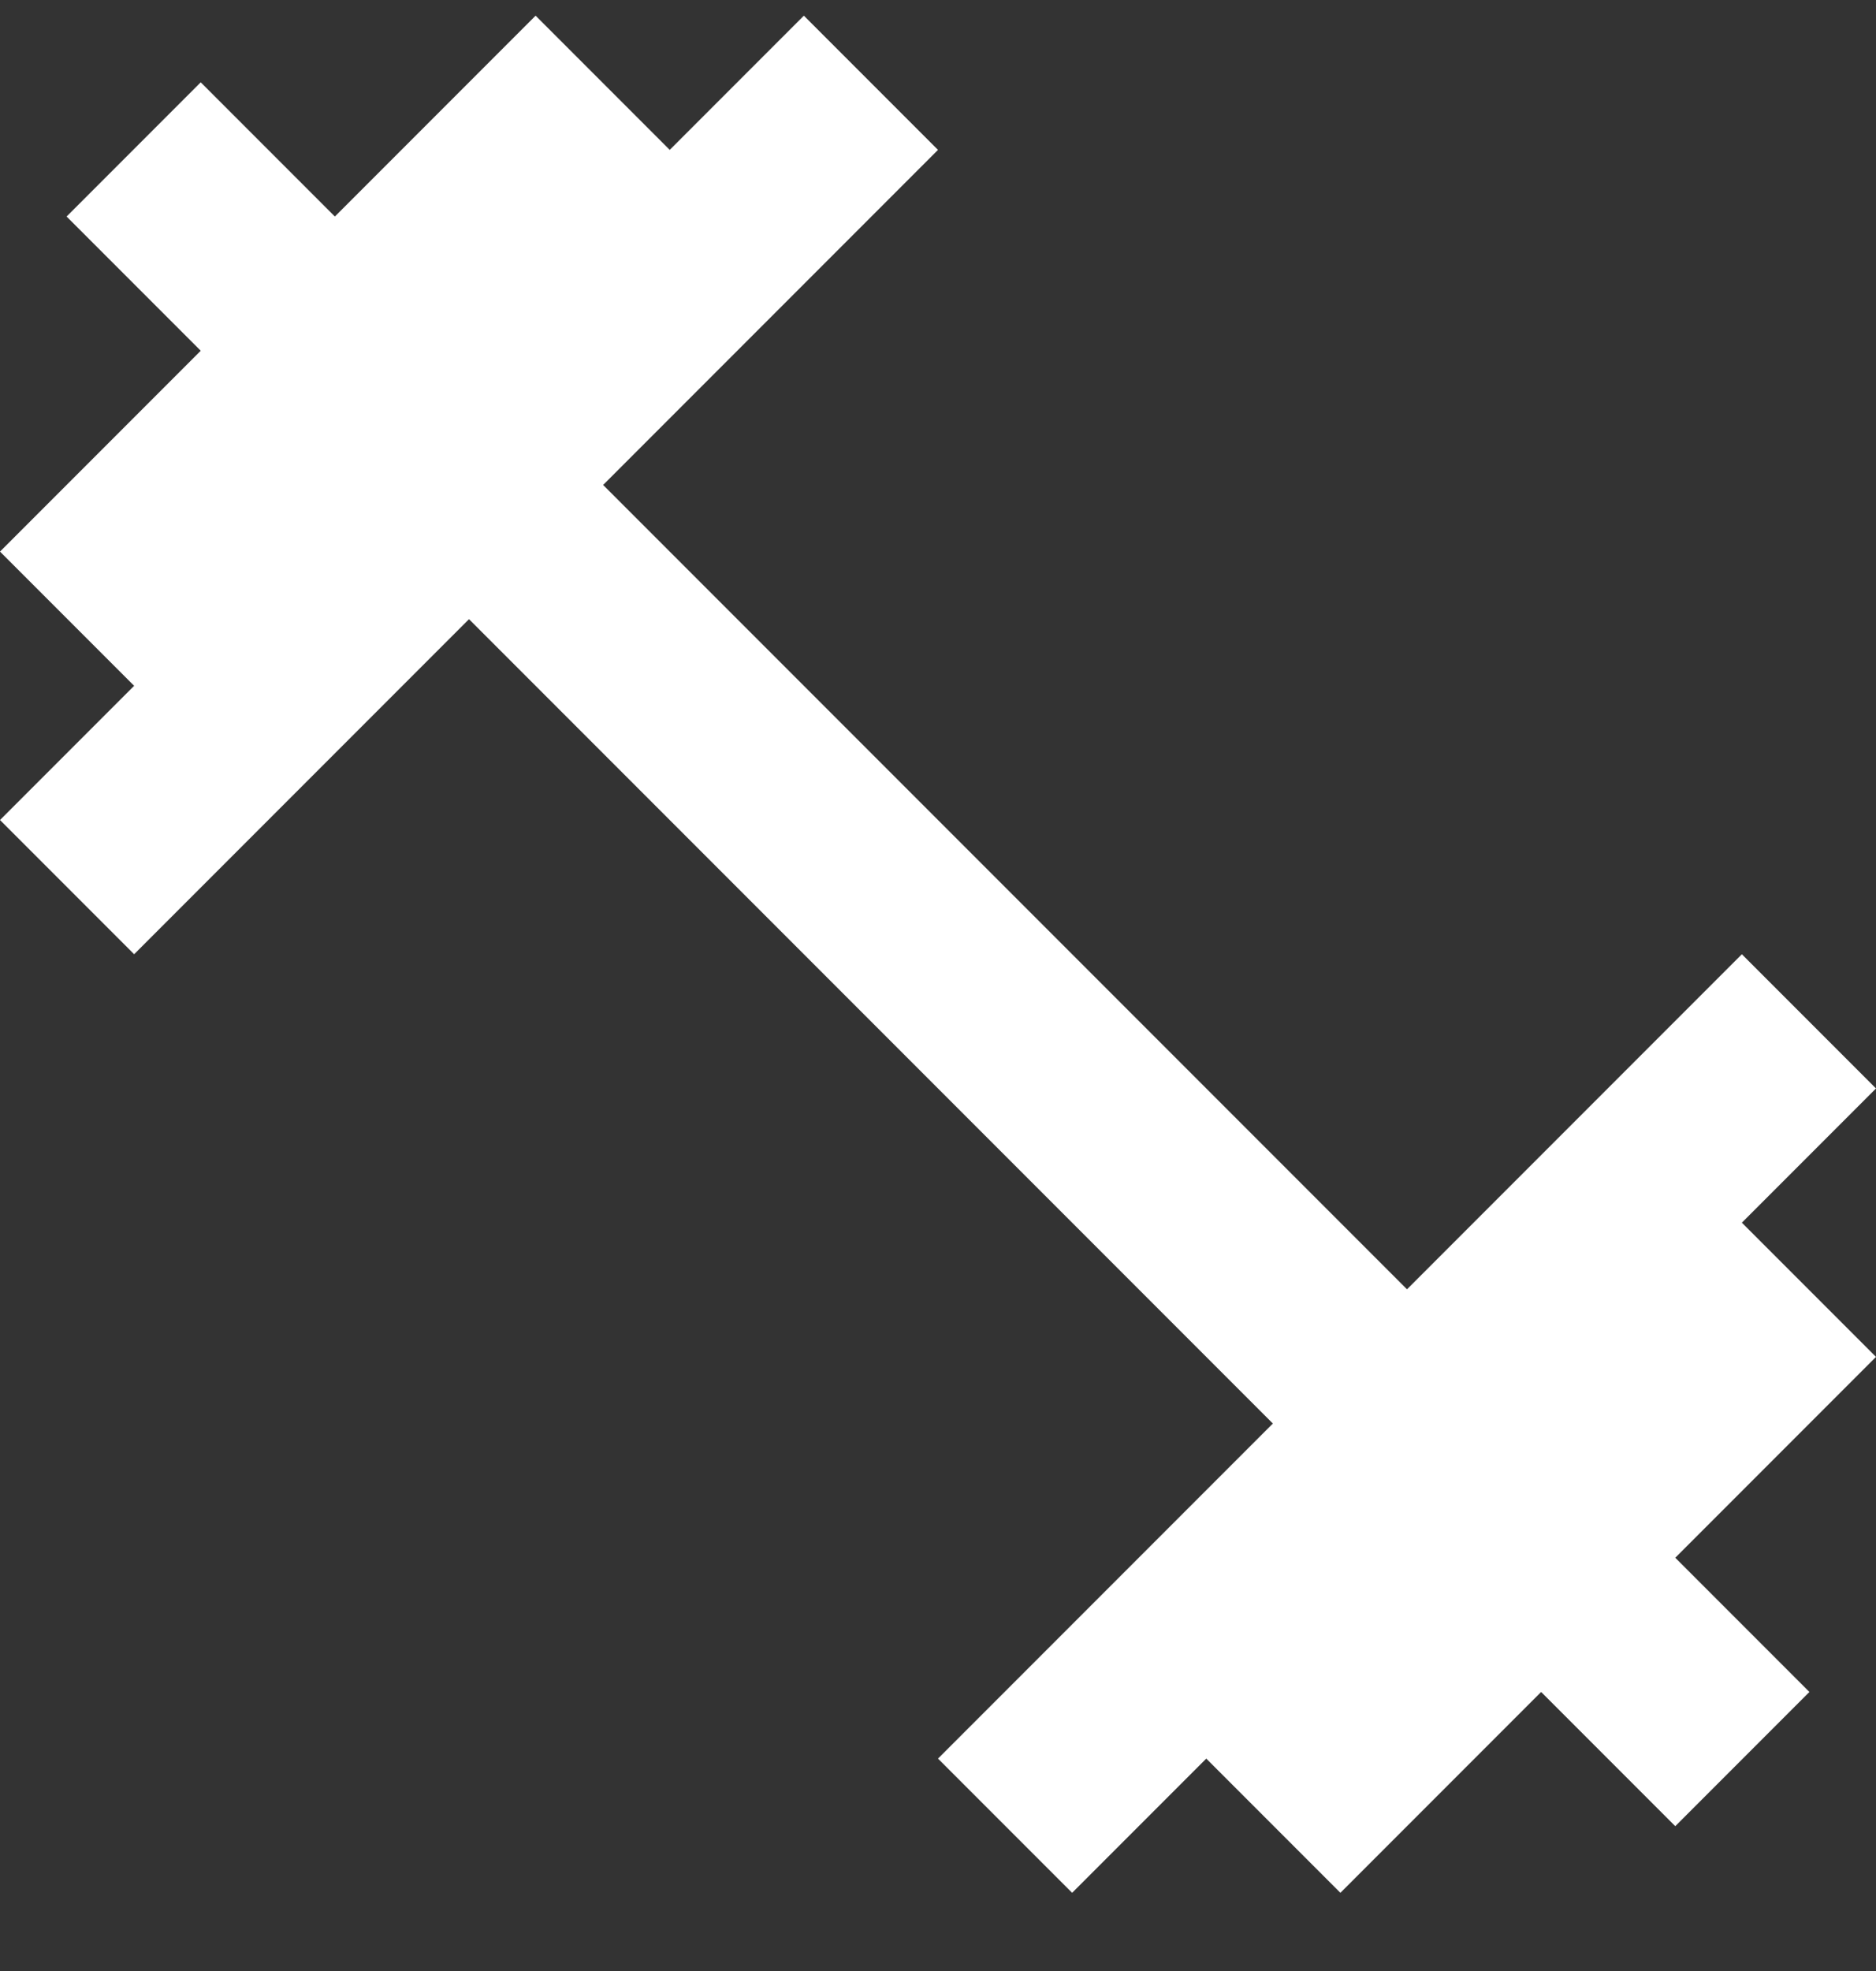 <svg width="20" height="21" viewBox="0 0 20 21" fill="none" xmlns="http://www.w3.org/2000/svg">
<rect x="0" y="0" width="20" height="21" fill="#333333" stroke="none"/>
<path d="M18.57 13.027L20 11.597L18.57 10.167L15 13.737L6.43 5.167L10 1.597L8.57 0.167L7.14 1.597L5.71 0.167L3.57 2.307L2.14 0.877L0.71 2.307L2.14 3.737L0 5.877L1.43 7.307L0 8.737L1.43 10.167L5 6.597L13.57 15.167L10 18.737L11.43 20.167L12.86 18.737L14.29 20.167L16.43 18.027L17.86 19.457L19.29 18.027L17.86 16.597L20 14.457L18.57 13.027Z" fill="white"/>
</svg>
